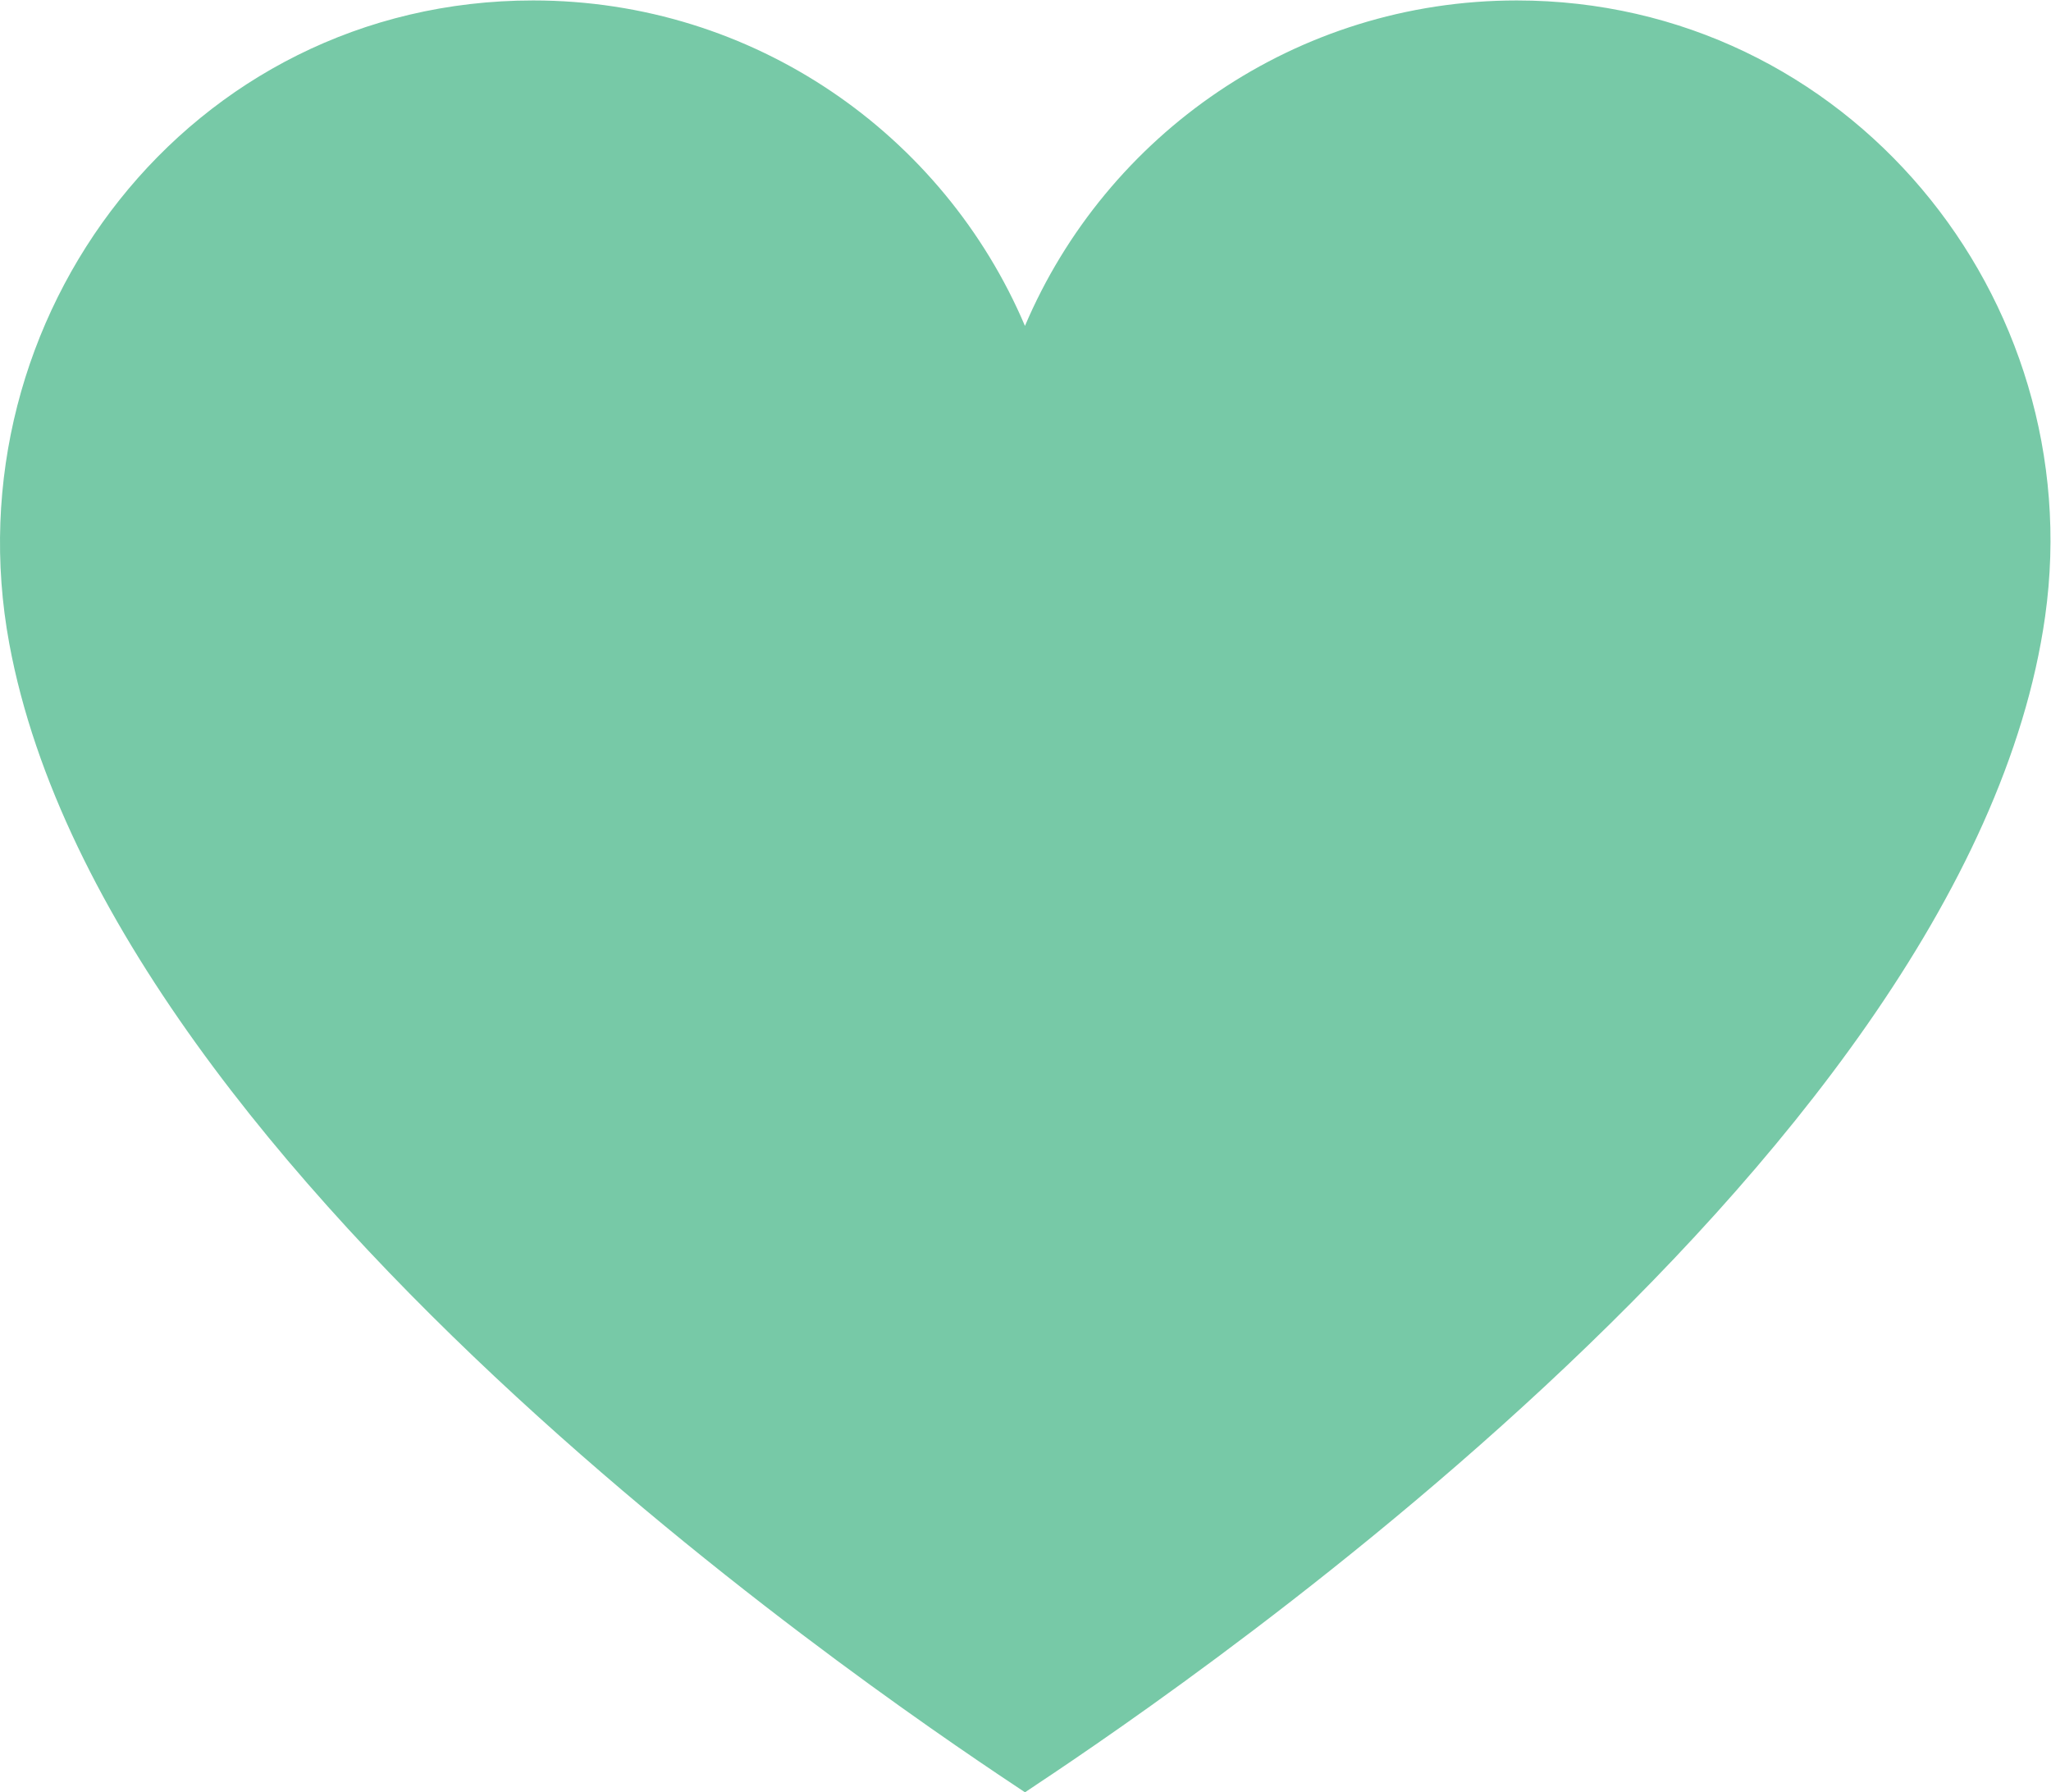 <?xml version="1.0" encoding="UTF-8" standalone="no"?>
<svg
   xmlns:dc="http://purl.org/dc/elements/1.1/"
   xmlns:cc="http://creativecommons.org/ns#"
   xmlns:rdf="http://www.w3.org/1999/02/22-rdf-syntax-ns#"
   xmlns:svg="http://www.w3.org/2000/svg"
   xmlns="http://www.w3.org/2000/svg"
   version="1.1"
   id="svg2"
   xml:space="preserve"
   width="243.564"
   height="212.813"
   viewBox="0 0 243.564 212.813"><defs
     id="defs6" /><g
     id="g10"
     transform="matrix(1.333,0,0,-1.333,3.6517389e-4,212.813)"><g
       id="g12"
       transform="scale(0.1)"><path
         d="m 474.996,1596.1 c 196.789,0 365.719,-119.5 438.109,-289.9 72.446,170.4 241.385,289.9 438.145,289.9 294.34,0 510.75,-264.6 470.7,-548.7 C 1752.27,553.5 1006.61,62.199 913.137,0 821.191,61.199 98.242,537.5 8.281,1023.1 -45.457,1313.3 168.266,1596.1 474.996,1596.1 v 0"
         style="fill:#77c9a7;fill-opacity:1;fill-rule:nonzero;stroke:none"
         id="path14" /></g></g></svg>